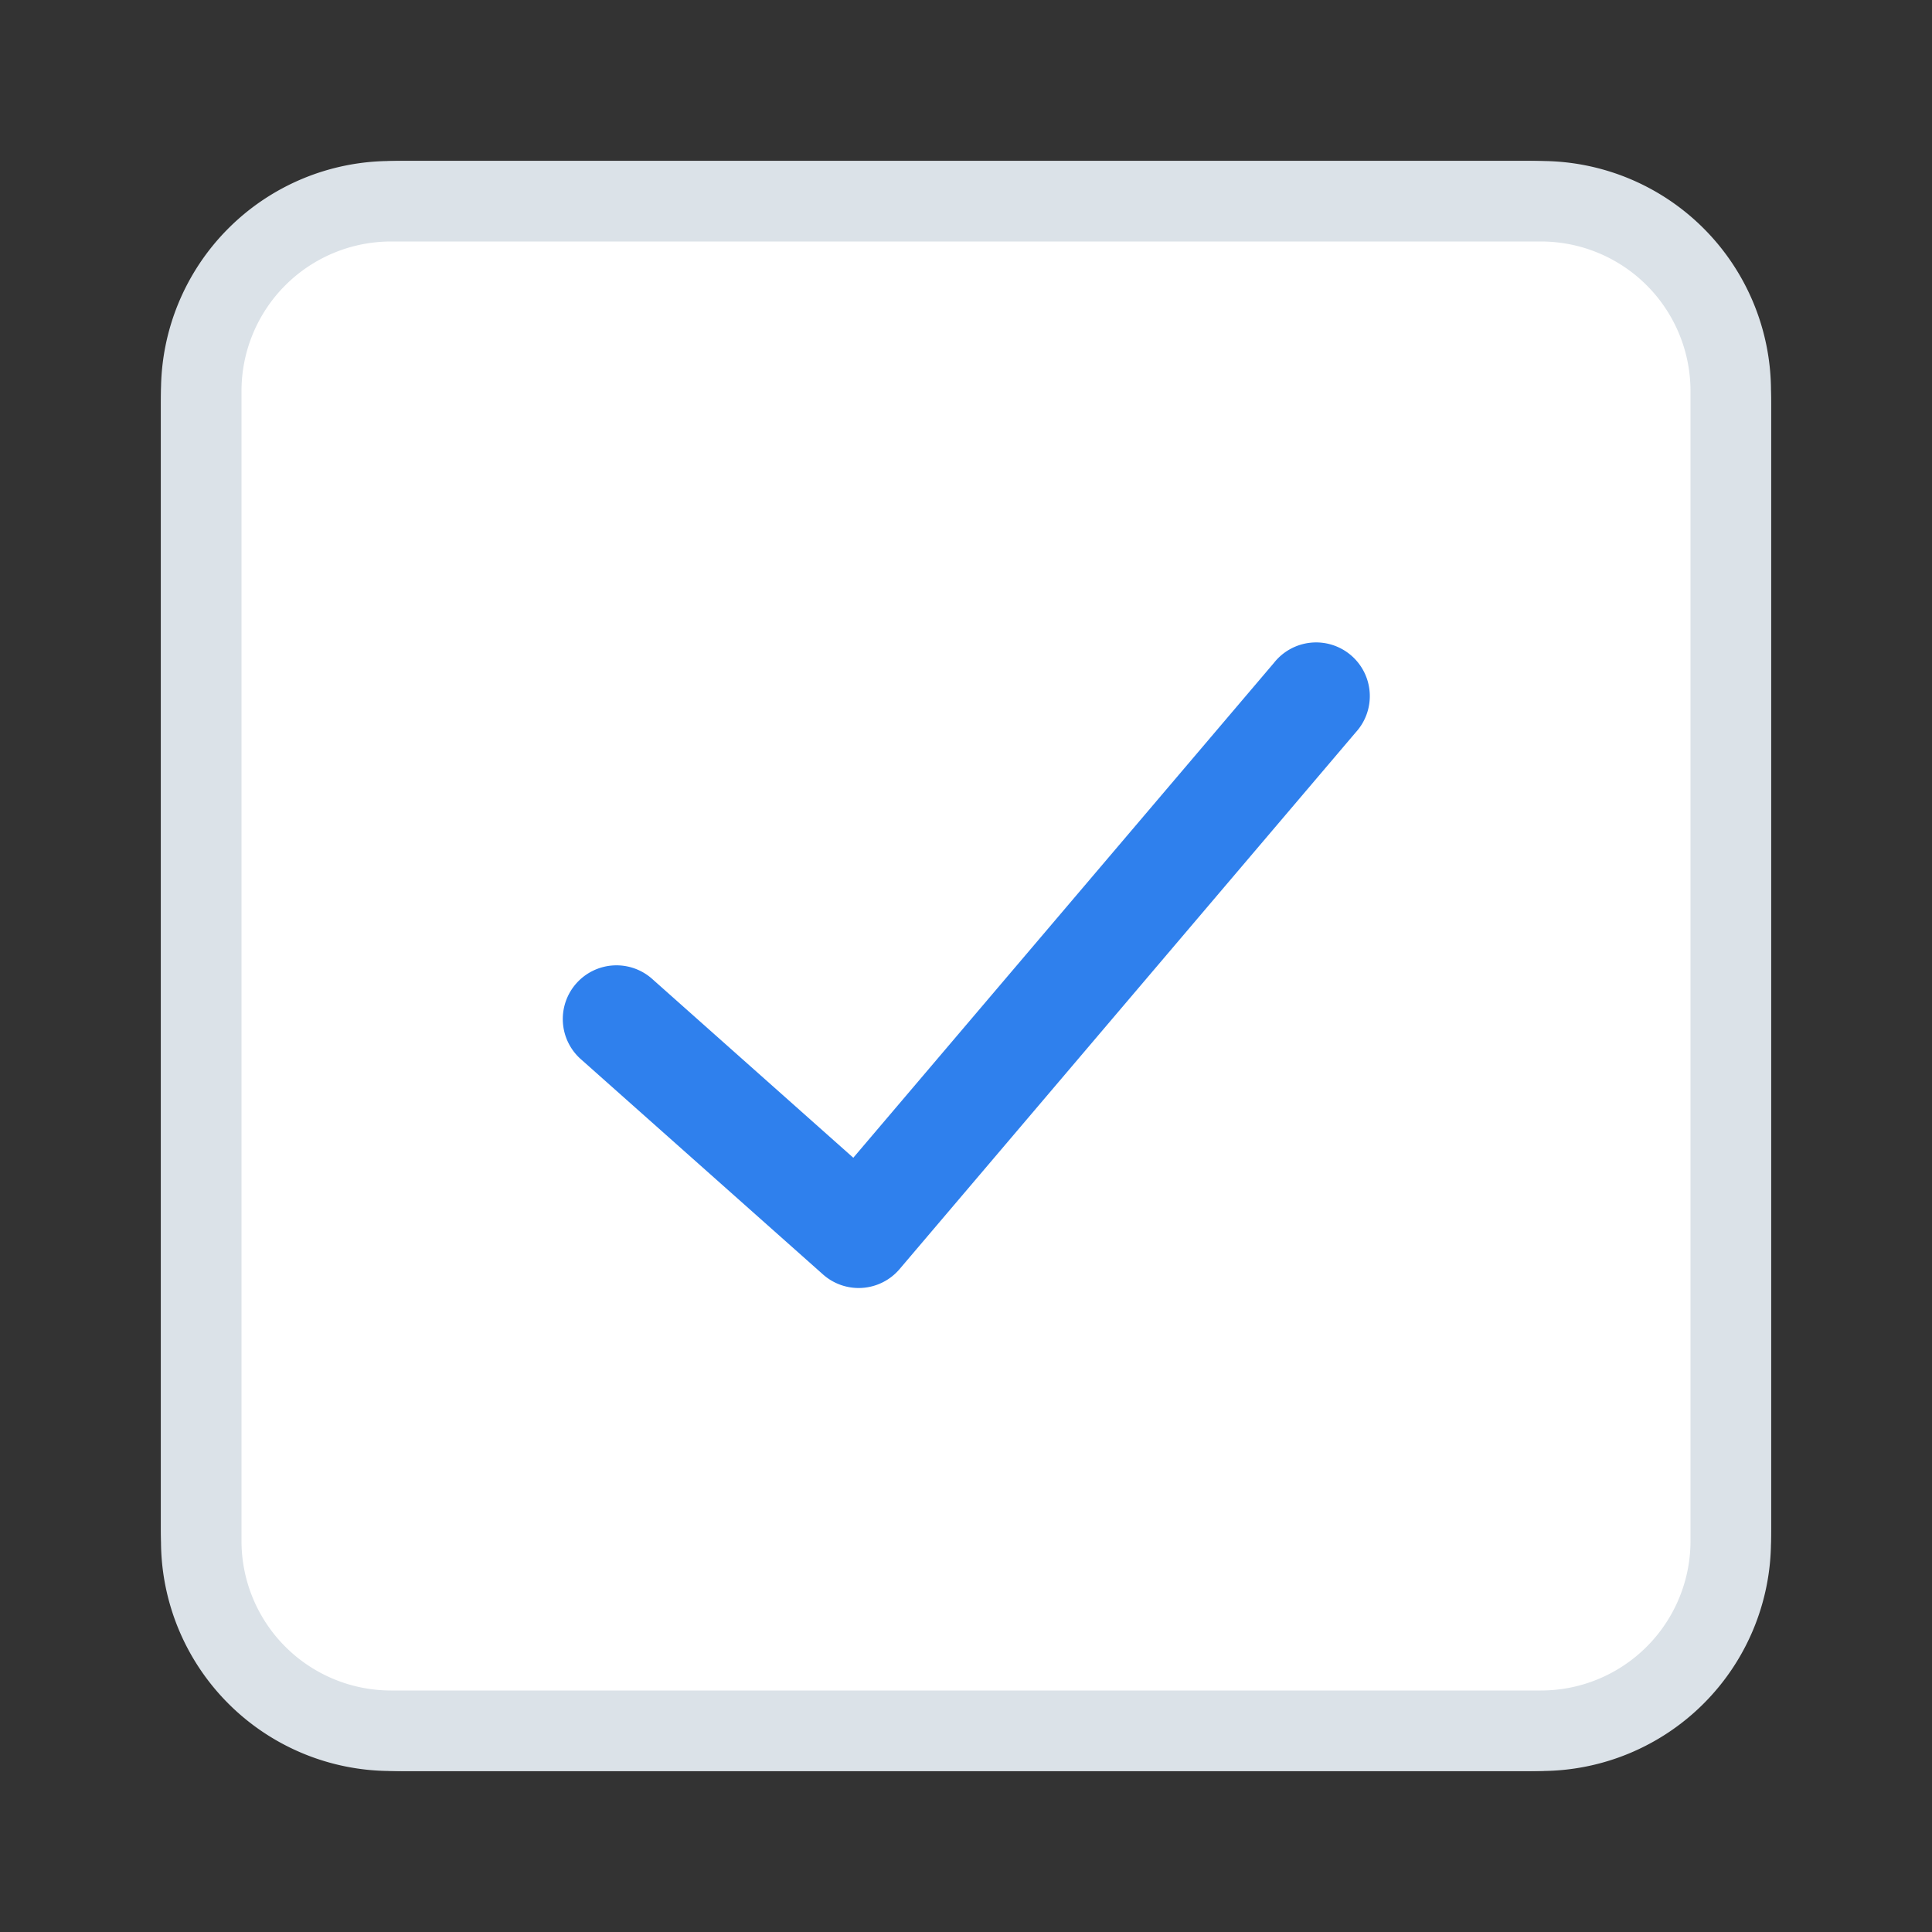 <svg width="24" height="24" viewBox="0 0 24 24" fill="none" xmlns="http://www.w3.org/2000/svg"><rect x="0" y="0" width="24" height="24" fill="#333333" stroke="none"/><rect x="2" y="2" width="20" height="20" rx="3" fill="#fff"/><path d="M2.5 4.857A2.358 2.358 0 014.857 2.5h14.286A2.358 2.358 0 0121.5 4.857v14.286a2.358 2.358 0 01-2.357 2.357H4.857A2.358 2.358 0 012.5 19.143V4.857z" stroke="#DBE2E8"/><path d="M15.825 8.235a.667.667 0 111.016.863l-5.666 6.667a.667.667 0 01-.951.067l-3-2.667a.667.667 0 11.886-.997l2.49 2.214 5.225-6.147z" fill="#2F80ED"/></svg>